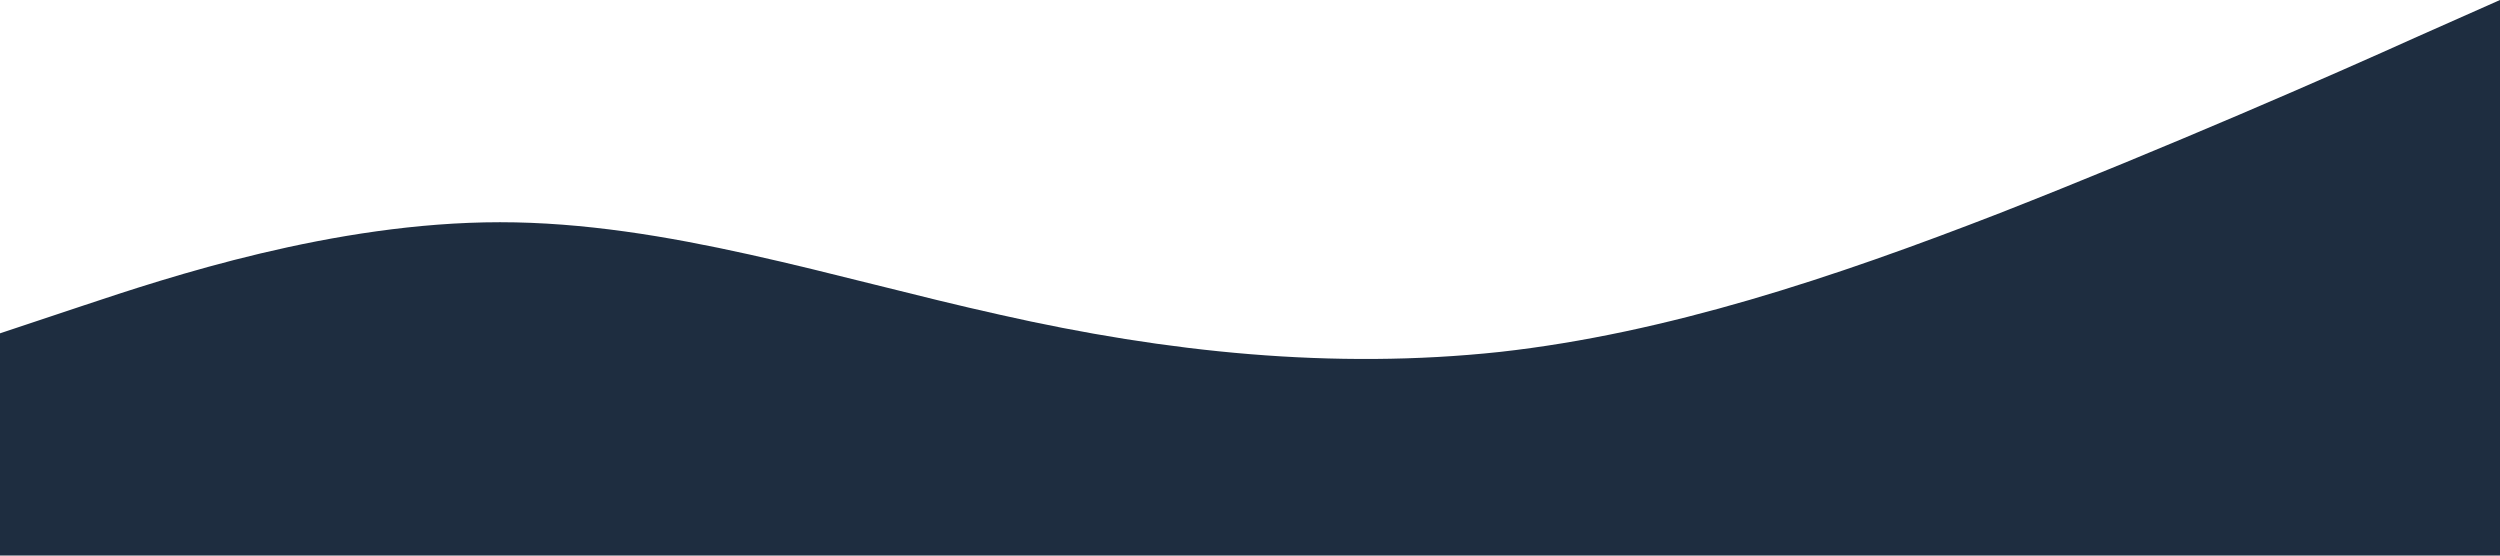 <?xml version="1.0" standalone="no"?><svg xmlns="http://www.w3.org/2000/svg" viewBox="0 0 1440 320"><path fill="#1e2d40" fill-opacity="1" d="M0,192L48,176C96,160,192,128,288,128C384,128,480,160,576,181.3C672,203,768,213,864,202.7C960,192,1056,160,1152,122.7C1248,85,1344,43,1392,21.3L1440,0L1440,320L1392,320C1344,320,1248,320,1152,320C1056,320,960,320,864,320C768,320,672,320,576,320C480,320,384,320,288,320C192,320,96,320,48,320L0,320Z"></path></svg>